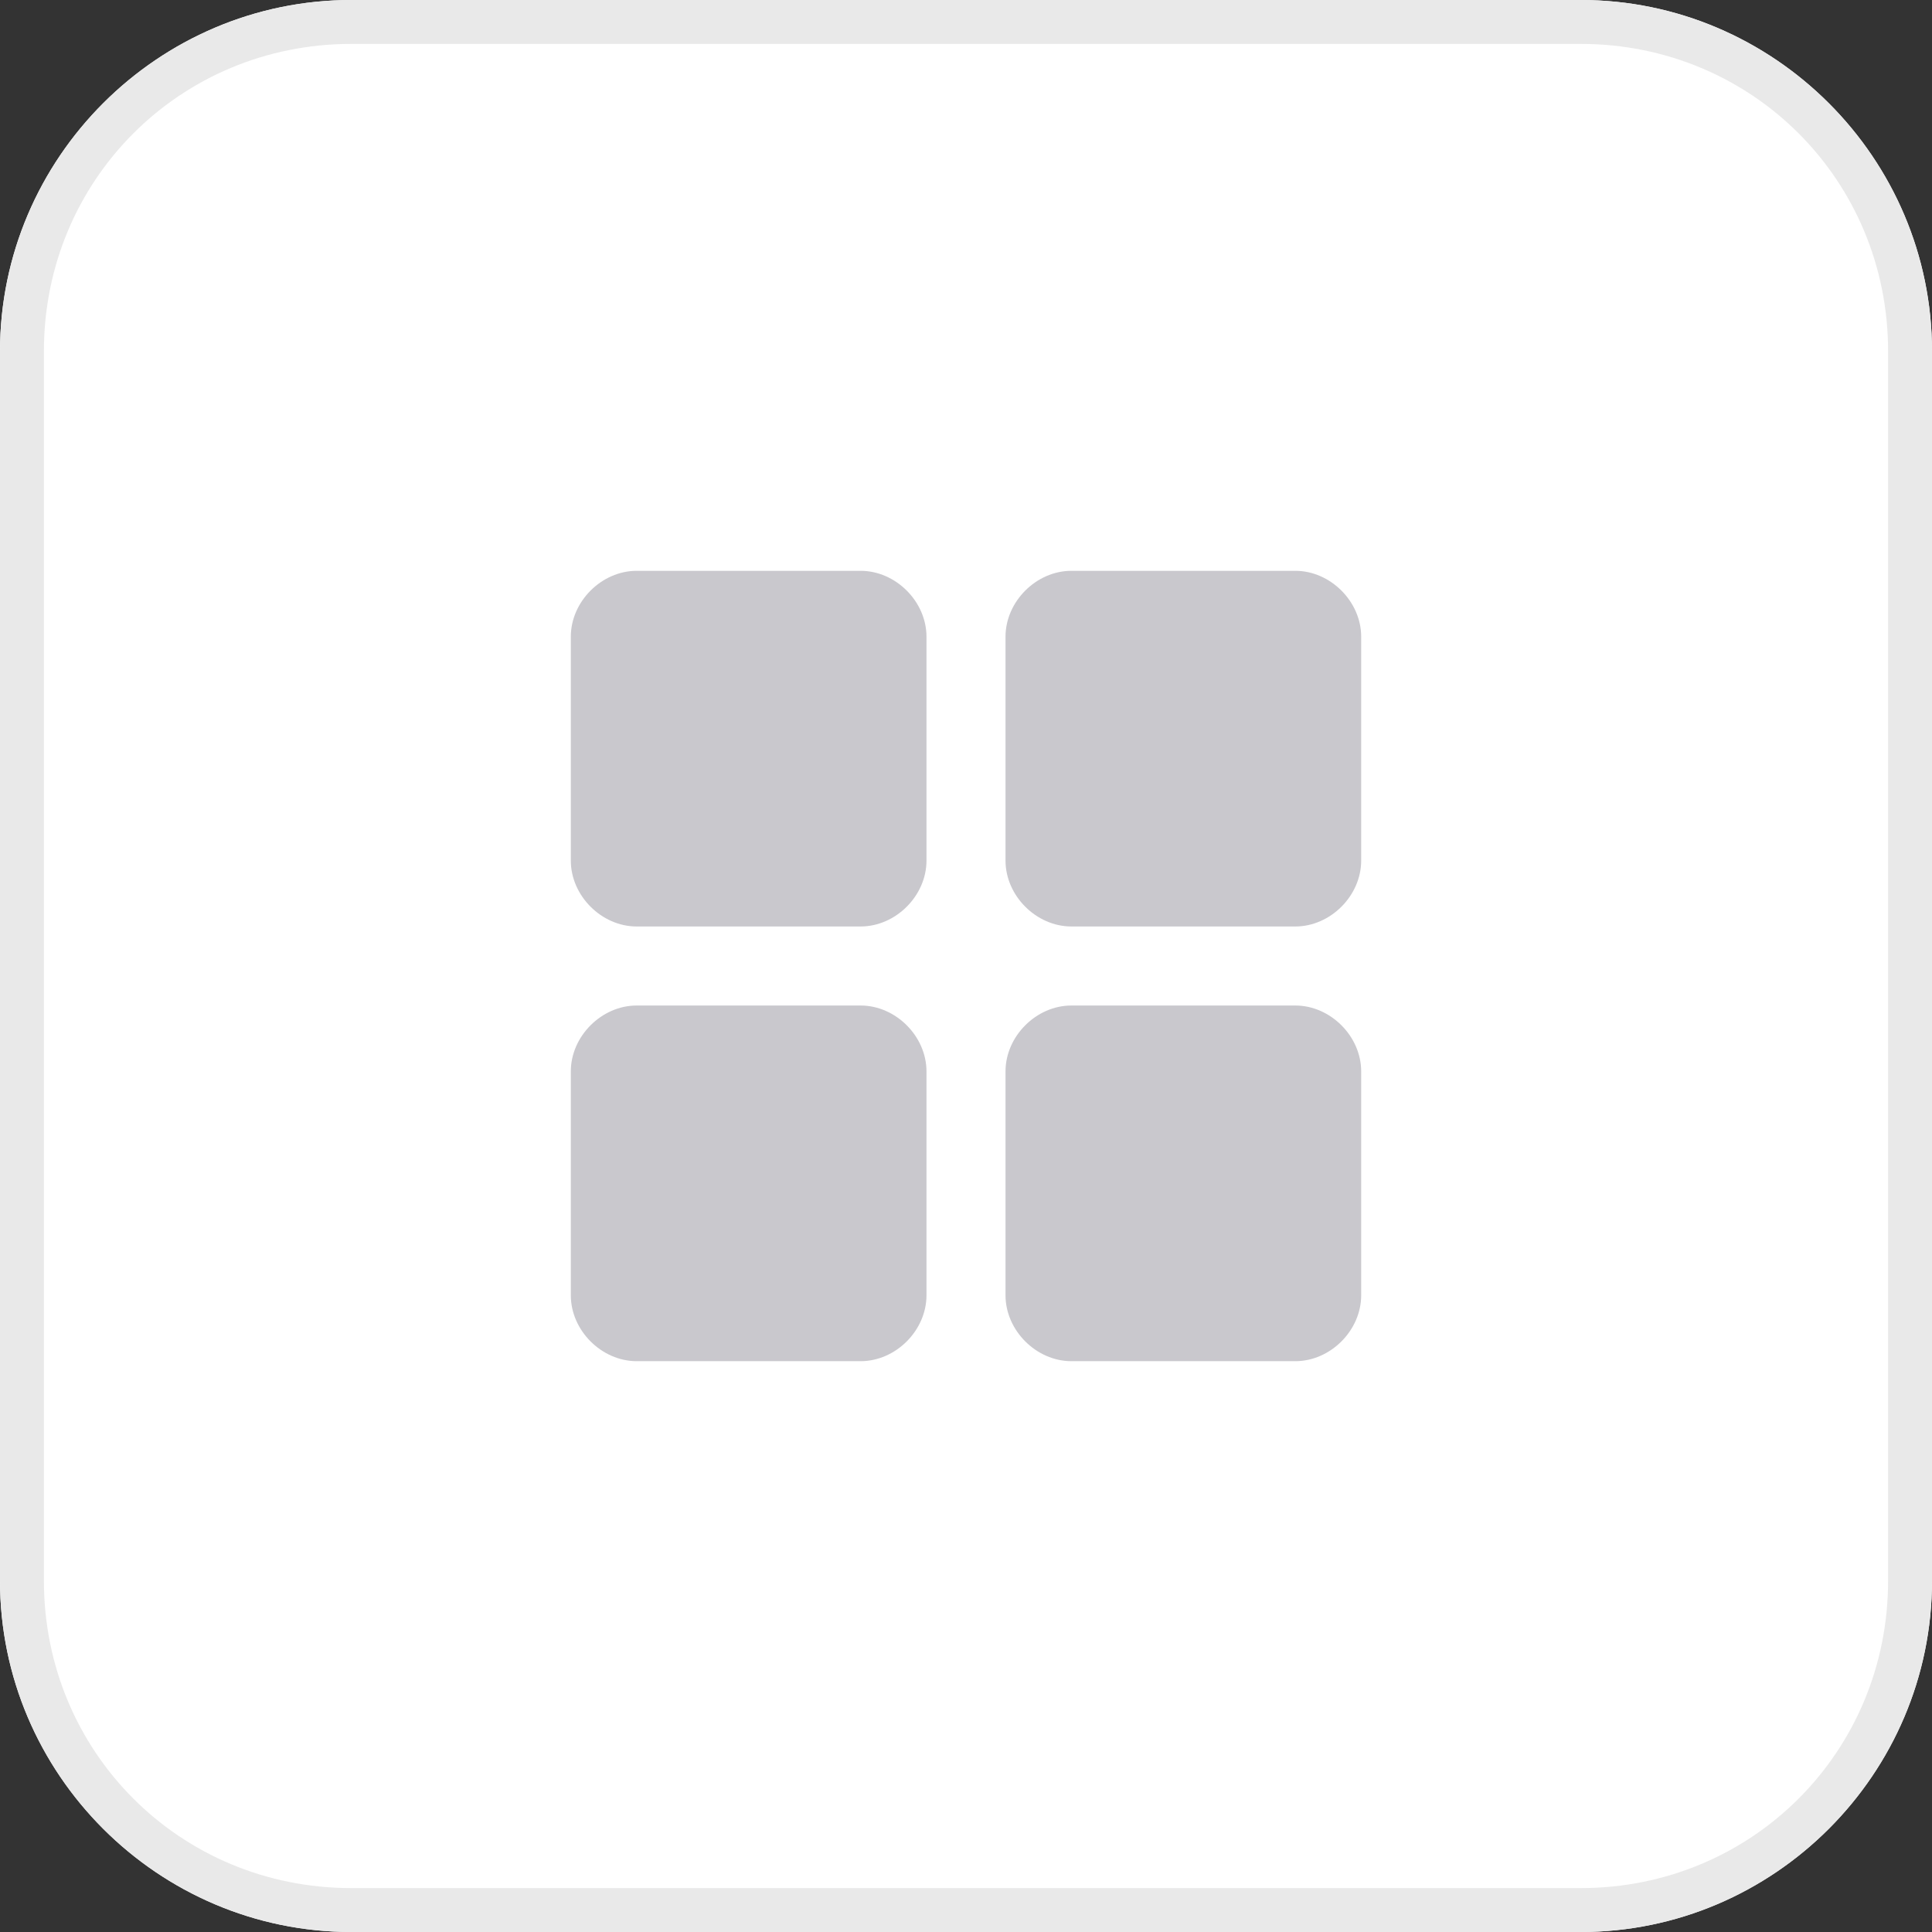 <?xml version="1.0" encoding="utf-8"?>
<!-- Generator: Adobe Illustrator 23.0.3, SVG Export Plug-In . SVG Version: 6.00 Build 0)  -->
<svg version="1.1" id="Layer_1" xmlns="http://www.w3.org/2000/svg" xmlns:xlink="http://www.w3.org/1999/xlink" x="0px" y="0px"
	 viewBox="0 0 44 44" style="enable-background:new 0 0 44 44;" xml:space="preserve">
<rect x="0" y="0" width="44" height="44" fill="#333333" stroke="none"/>
<style type="text/css">
	.st0{fill:#FFFFFF;}
	.st1{fill:#E9E9E9;}
	.st2{fill:#C9C8CD;}
</style>
<g id="grid-box-grey" transform="translate(-1056 -597)">
	<g id="Rectangle_746" transform="translate(1056 597)">
		<g>
			<path class="st0" d="M8,0h28c4.4,0,8,3.6,8,8v28c0,4.4-3.6,8-8,8H8c-4.4,0-8-3.6-8-8V8C0,3.6,3.6,0,8,0z"/>
		</g>
		<g>
			<path class="st1" d="M36,44H8c-4.4,0-8-3.6-8-8V8c0-4.4,3.6-8,8-8h28c4.4,0,8,3.6,8,8v28C44,40.4,40.4,44,36,44z M8,1
				C4.1,1,1,4.1,1,8v28c0,3.9,3.1,7,7,7h28c3.9,0,7-3.1,7-7V8c0-3.9-3.1-7-7-7H8z"/>
		</g>
	</g>
	<g id="visualization" transform="translate(1069 610)">
		<g id="Group_3315">
			<g id="Group_3314">
				<g id="Path_6685">
					<path class="st2" d="M6.6,0H1.5C0.7,0,0,0.7,0,1.5v5.1c0,0.8,0.7,1.5,1.5,1.5h5.1c0.8,0,1.5-0.7,1.5-1.5V1.5
						C8.1,0.7,7.4,0,6.6,0z"/>
				</g>
				<g id="Path_6686">
					<path class="st2" d="M16.5,0h-5.1c-0.8,0-1.5,0.7-1.5,1.5v5.1c0,0.8,0.7,1.5,1.5,1.5h5.1c0.8,0,1.5-0.7,1.5-1.5V1.5
						C18,0.7,17.3,0,16.5,0C16.5,0,16.5,0,16.5,0z"/>
				</g>
				<g id="Path_6687">
					<path class="st2" d="M6.6,9.9H1.5C0.7,9.9,0,10.6,0,11.4v5.1C0,17.3,0.7,18,1.5,18c0,0,0,0,0,0h5.1c0.8,0,1.5-0.7,1.5-1.5v-5.1
						C8.1,10.6,7.4,9.9,6.6,9.9z"/>
				</g>
				<g id="Path_6688">
					<path class="st2" d="M16.5,9.9h-5.1c-0.8,0-1.5,0.7-1.5,1.5v5.1c0,0.8,0.7,1.5,1.5,1.5h5.1c0.8,0,1.5-0.7,1.5-1.5v-5.1
						C18,10.6,17.3,9.9,16.5,9.9z"/>
				</g>
			</g>
		</g>
	</g>
</g>
</svg>
